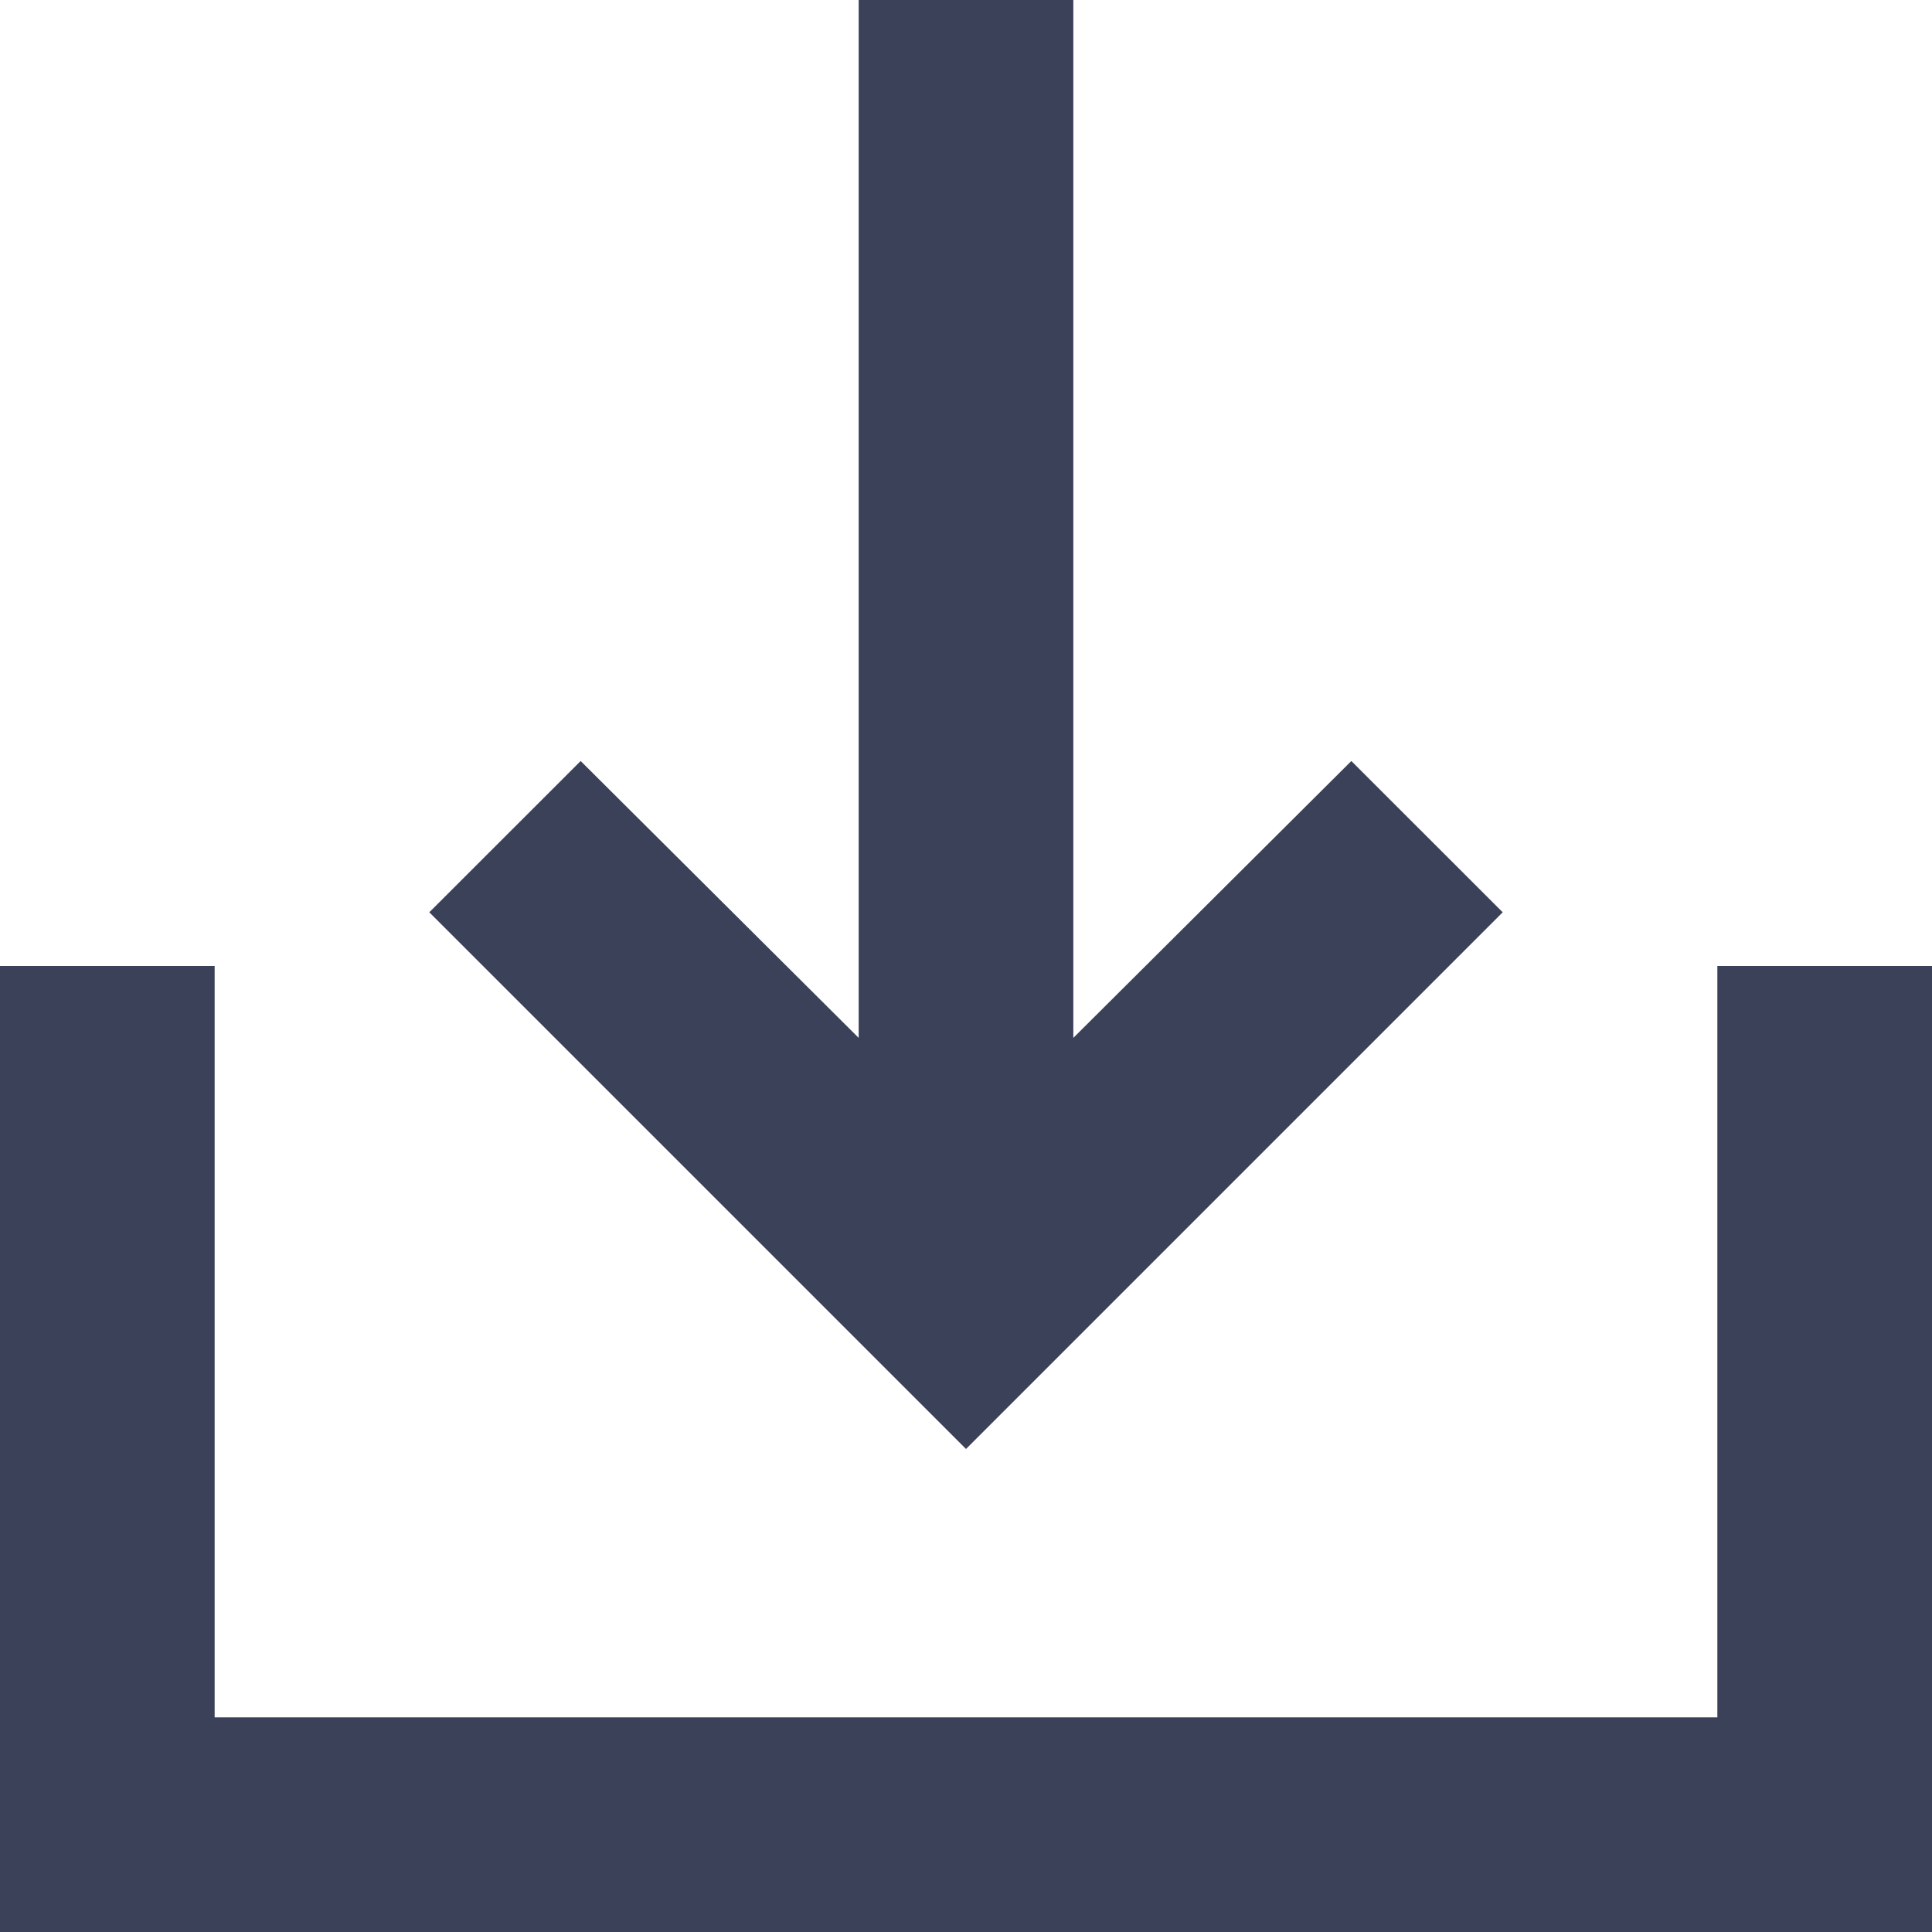 <svg width="20" height="20" viewBox="0 0 20 20" fill="none" xmlns="http://www.w3.org/2000/svg">
<path d="M17.778 10V17.778H2.222V10H0V20H20V10H17.778ZM11.111 10.744L13.989 7.878L15.556 9.444L10 15L4.444 9.444L6.011 7.878L8.889 10.744V0H11.111V10.744Z" fill="#3B4159"/>
</svg>
